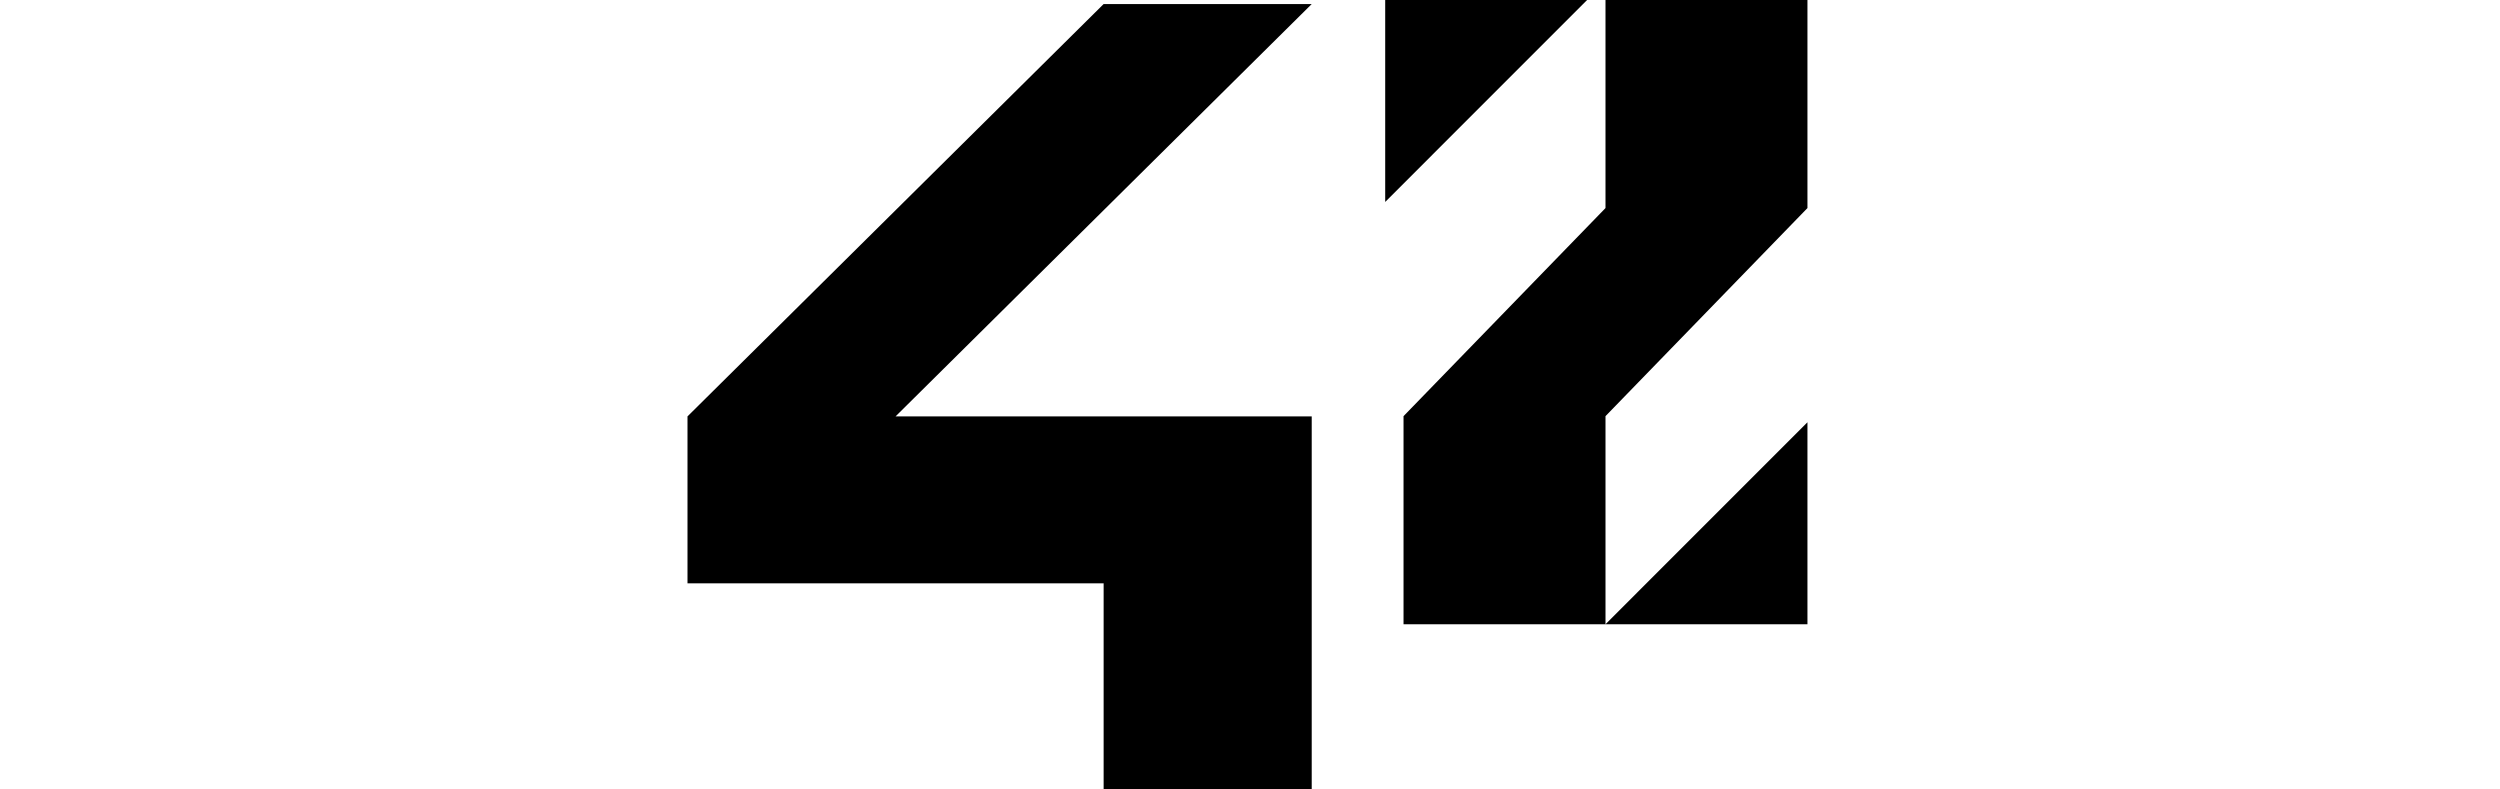 <svg viewBox="0 0 57 40" xmlns="http://www.w3.org/2000/svg" height="18" class="ml-2 transition-all fill-white group-hover:fill-black"><path d="M31.627.205H21.084L0 21.097v8.457h21.084V40h10.543V21.097H10.542L31.627.205M35.349 10.233 45.58 0H35.35v10.233M56.744 10.542V0H46.512v10.542L36.279 21.085v10.543h10.233V21.085l10.232-10.543M56.744 21.395 46.512 31.628h10.232V21.395"></path></svg>